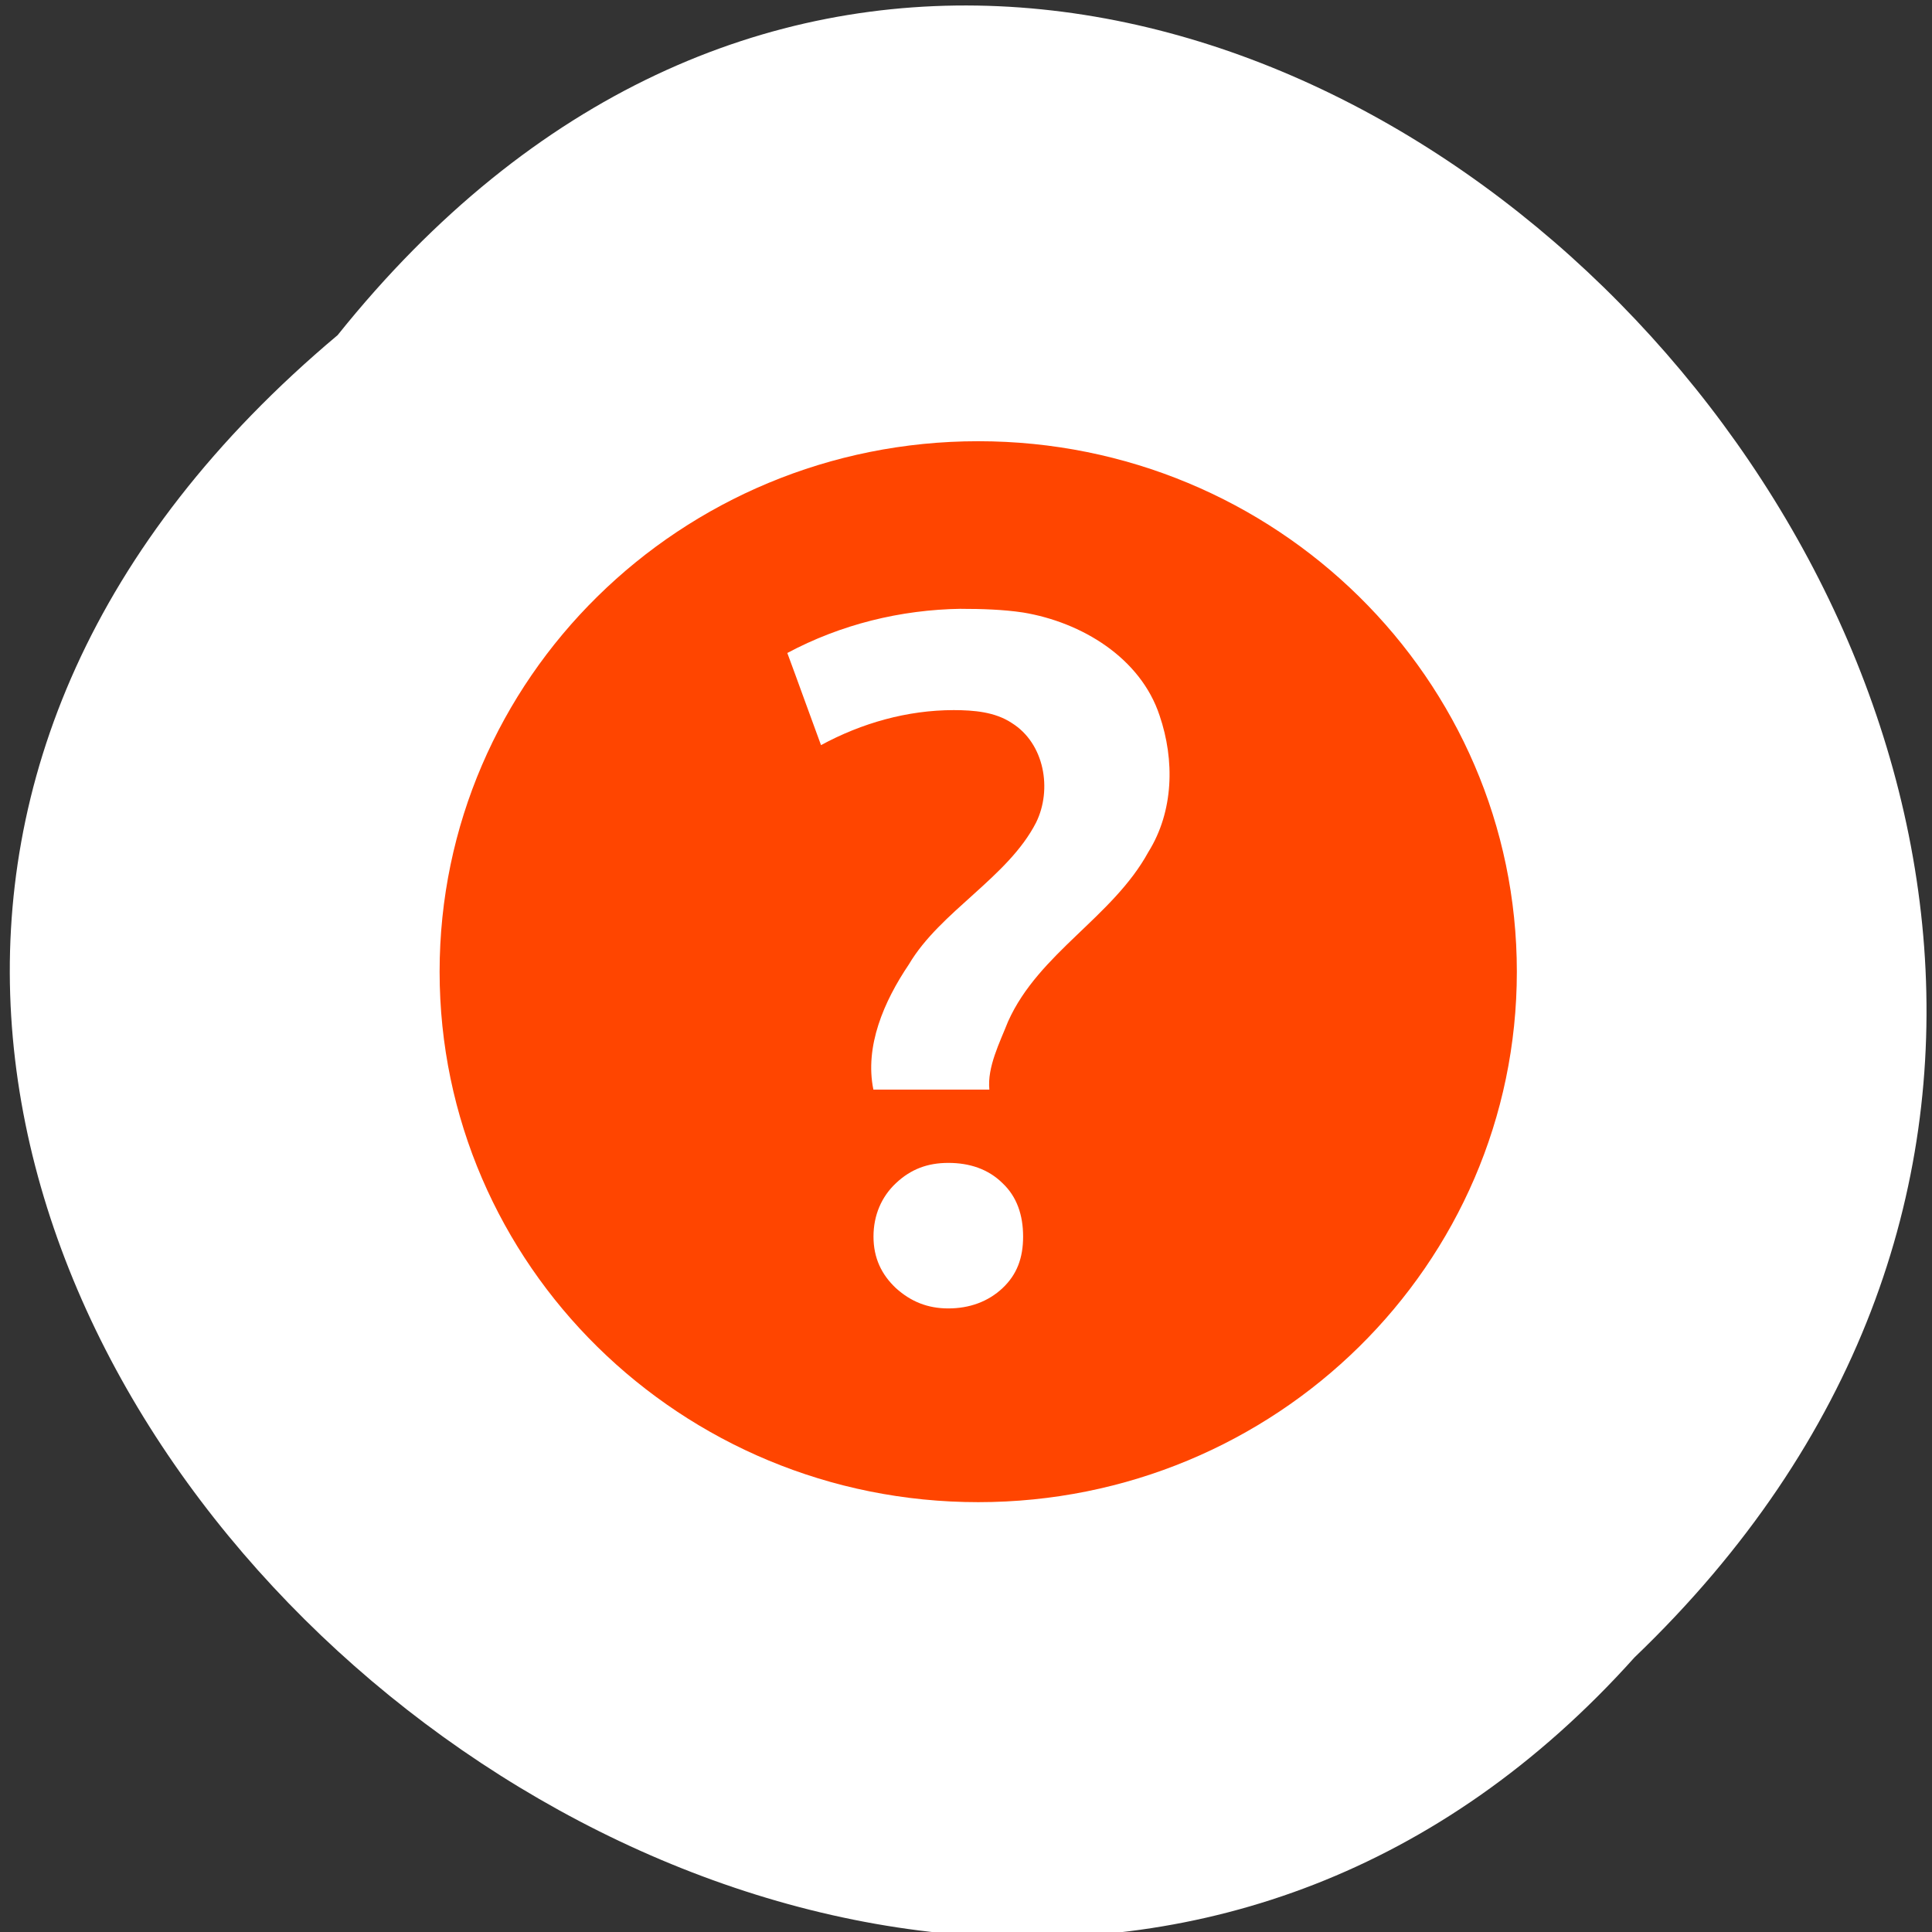 <svg xmlns="http://www.w3.org/2000/svg" xmlns:xlink="http://www.w3.org/1999/xlink" viewBox="0 0 256 256"><rect x="0" y="0" width="256" height="256" fill="#333333" stroke="none"/><defs><path id="0" d="m 245.46 129.52 l -97.89 -96.9 c -5.556 -5.502 -16.222 -11.873 -23.7 -14.16 l -39.518 -12.08 c -7.479 -2.286 -18.1 0.391 -23.599 5.948 l -13.441 13.578 c -5.5 5.559 -14.502 14.653 -20 20.21 l -13.44 13.579 c -5.5 5.558 -8.07 16.206 -5.706 23.658 l 12.483 39.39 c 2.363 7.456 8.843 18.06 14.399 23.556 l 97.89 96.9 c 5.558 5.502 14.605 5.455 20.1 -0.101 l 36.26 -36.63 c 5.504 -5.559 14.503 -14.651 20 -20.21 l 36.26 -36.629 c 5.502 -5.56 5.455 -14.606 -0.101 -20.11 z m -178.09 -50.74 c -7.198 0 -13.03 -5.835 -13.03 -13.03 0 -7.197 5.835 -13.03 13.03 -13.03 7.197 0 13.03 5.835 13.03 13.03 -0.001 7.198 -5.836 13.03 -13.03 13.03 z"/><use id="1" xlink:href="#0"/><clipPath style="clip-path:url(#2)"><use xlink:href="#0"/></clipPath><clipPath style="clip-path:url(#2)"><use xlink:href="#0"/></clipPath><clipPath id="2"><use xlink:href="#1"/></clipPath></defs><path d="m 44.735 44.41 c 104.02 -129.89 291.8 60.27 171.84 175.21 -103.23 115.19 -303.6 -64.59 -171.84 -175.21 z" style="fill:#fff;color:#000"/><g style="fill:#ff4500"><path d="m 11 1032.4 c -4.971 0 -9 4.03 -9 9 0 4.971 4.03 9 9 9 4.971 0 9 -4.03 9 -9 0 -4.971 -4.03 -9 -9 -9 z m -0.281 2.844 c 0.339 0 0.697 0.011 1.031 0.062 0.977 0.164 1.963 0.768 2.281 1.75 0.253 0.754 0.237 1.621 -0.188 2.313 -0.597 1.108 -1.83 1.712 -2.344 2.875 -0.141 0.362 -0.35 0.774 -0.313 1.156 h -1.938 c -0.147 -0.732 0.173 -1.492 0.594 -2.125 0.521 -0.897 1.656 -1.474 2.125 -2.406 0.271 -0.558 0.143 -1.34 -0.406 -1.688 -0.282 -0.19 -0.636 -0.218 -0.969 -0.219 -0.779 0 -1.539 0.22 -2.219 0.594 -0.188 -0.515 -0.374 -1.047 -0.563 -1.563 0.892 -0.484 1.89 -0.735 2.906 -0.75 z m -0.219 9.4 c 0.354 0 0.667 0.104 0.906 0.344 0.24 0.229 0.344 0.542 0.344 0.906 0 0.364 -0.104 0.646 -0.344 0.875 -0.24 0.229 -0.552 0.344 -0.906 0.344 -0.344 0 -0.625 -0.115 -0.875 -0.344 -0.24 -0.229 -0.375 -0.511 -0.375 -0.875 0 -0.364 0.135 -0.677 0.375 -0.906 0.25 -0.239 0.531 -0.344 0.875 -0.344 z" transform="matrix(7.93 0 0 7.81 42.39 -8004.58)" style="color:#000"/></g></svg>